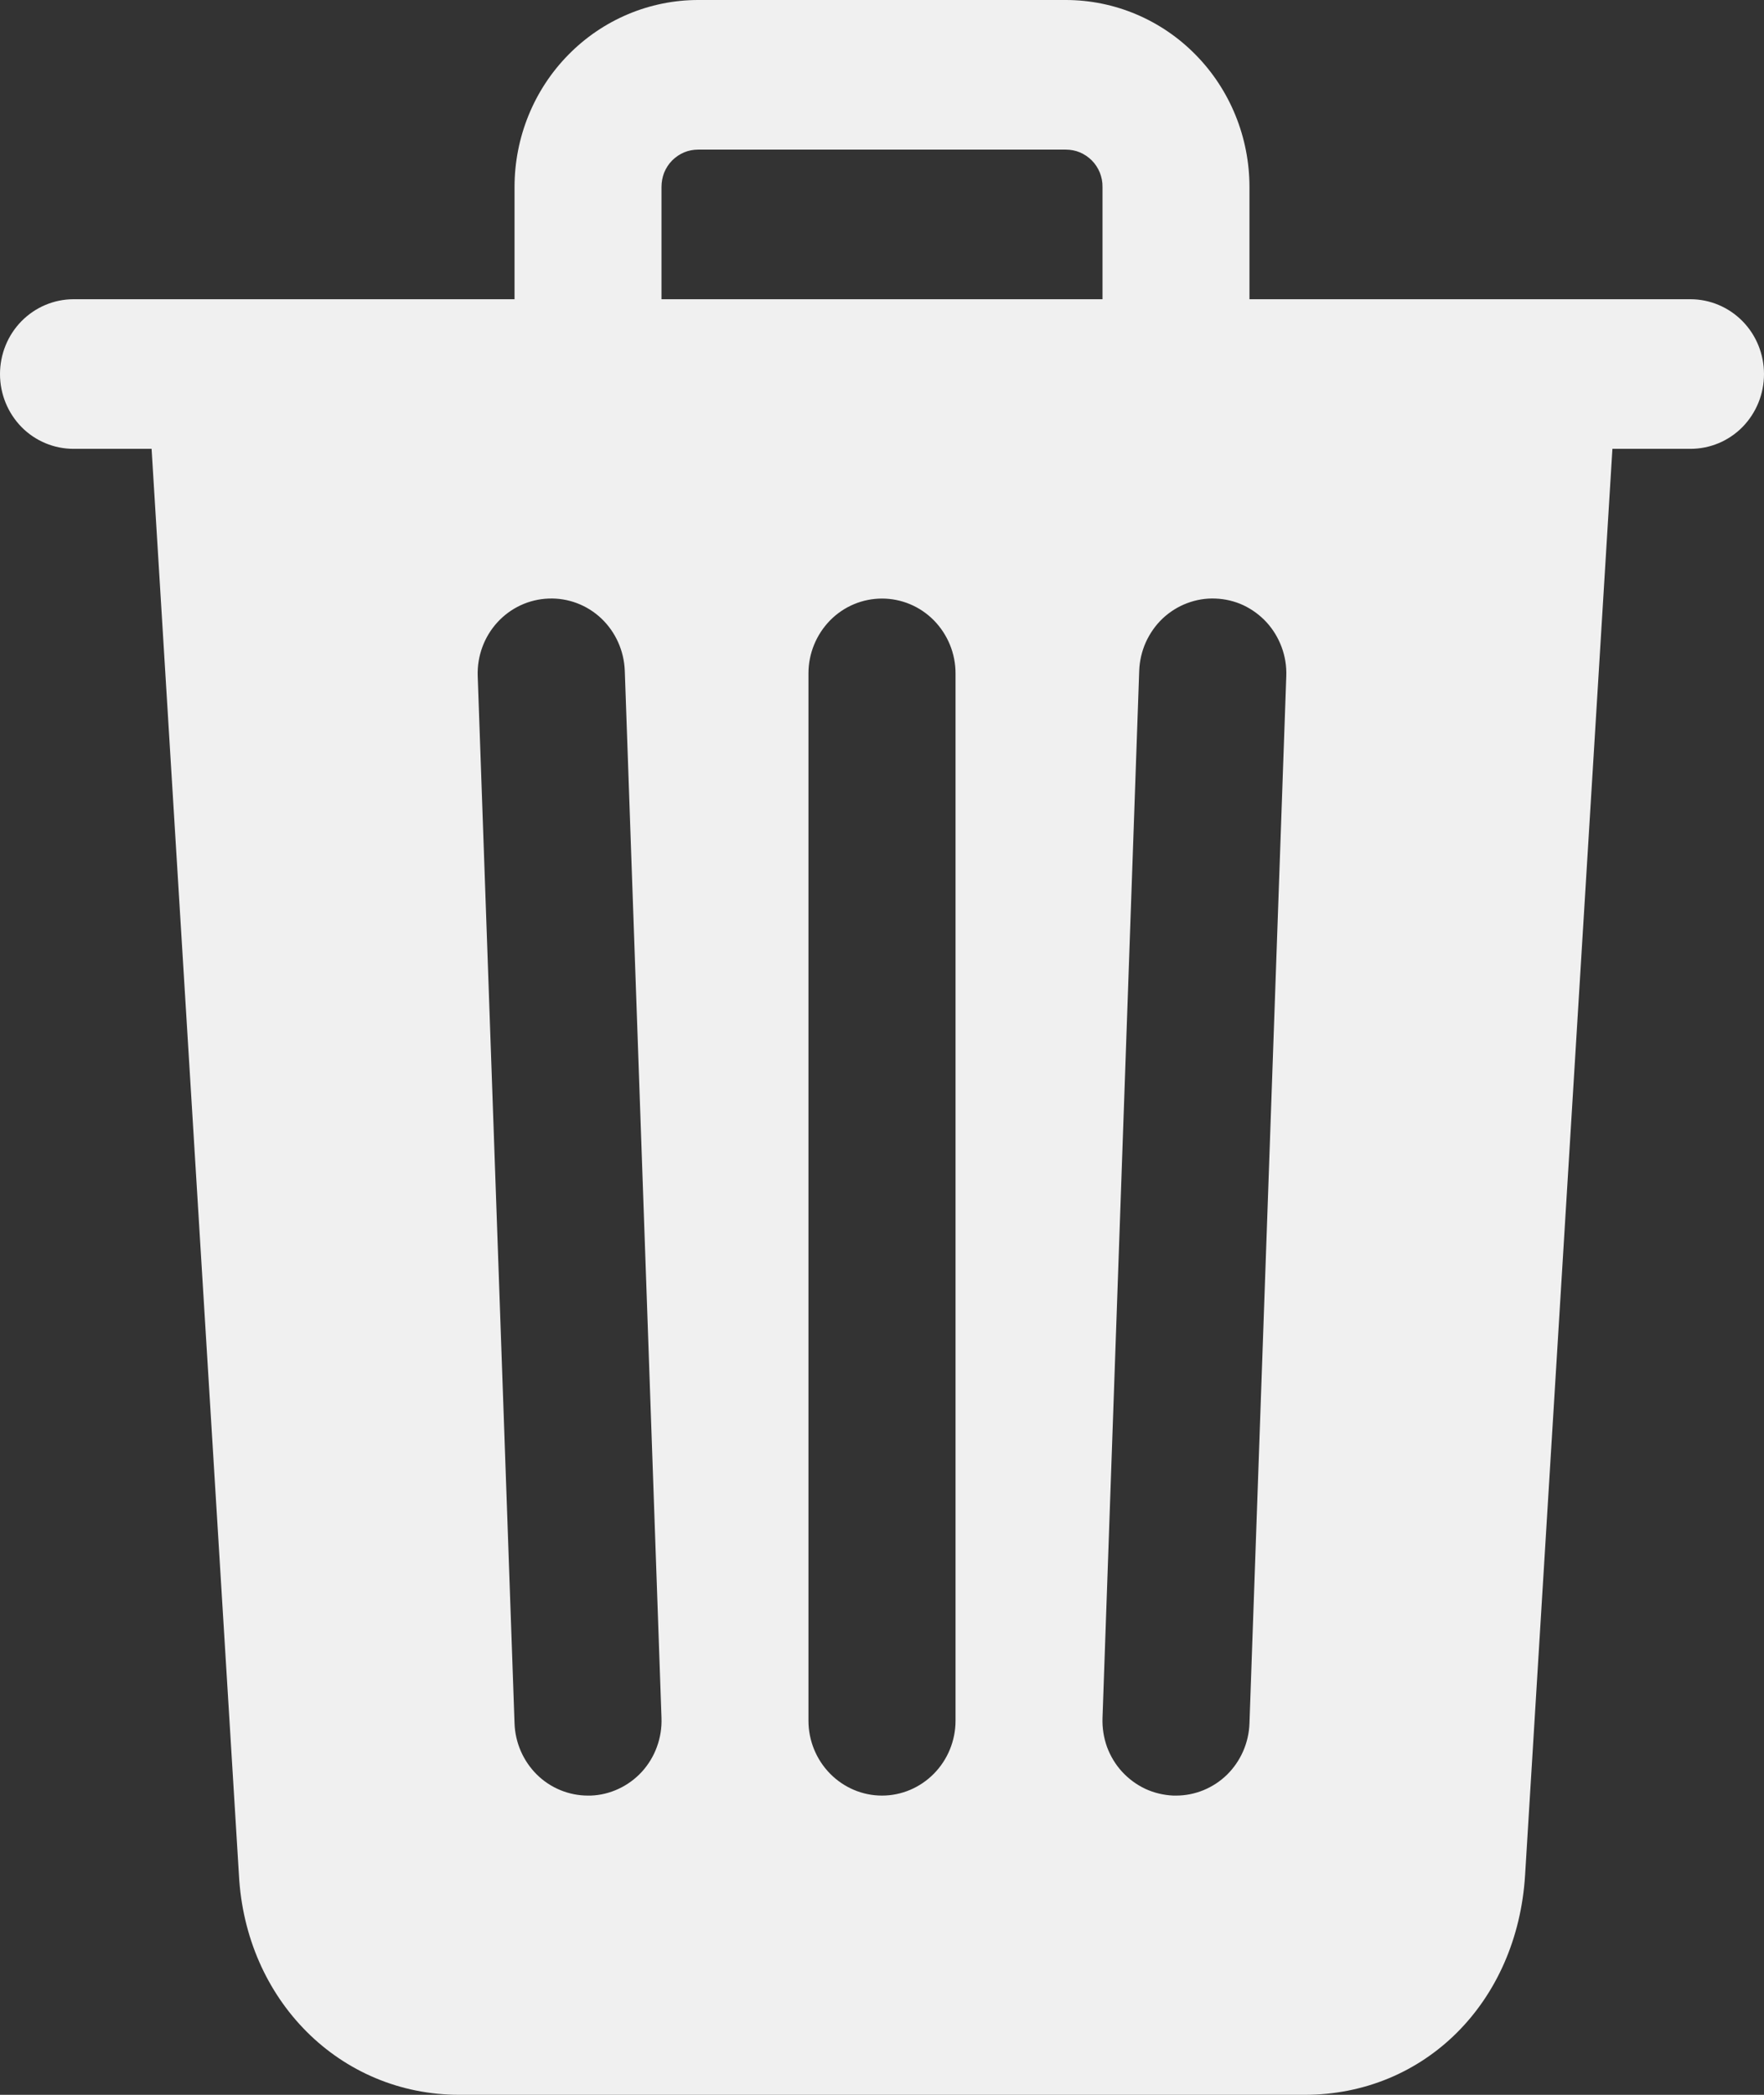 <svg width="16" height="19" viewBox="0 0 16 19" fill="none" xmlns="http://www.w3.org/2000/svg">
<rect x="0" y="0" width="16" height="19" fill="#333333" stroke="none"/>
<path d="M15.333 2.714H11.333V1.696C11.333 1.247 11.158 0.815 10.845 0.497C10.533 0.179 10.109 0 9.667 0H6.333C5.891 0 5.467 0.179 5.155 0.497C4.842 0.815 4.667 1.247 4.667 1.696V2.714H0.667C0.49 2.714 0.32 2.786 0.195 2.913C0.07 3.04 0 3.213 0 3.393C0 3.573 0.07 3.745 0.195 3.873C0.32 4 0.49 4.071 0.667 4.071H1.375L2.167 17.003C2.226 18.142 3.083 19 4.167 19H11.833C12.922 19 13.762 18.161 13.833 17.007L14.625 4.071H15.333C15.51 4.071 15.68 4 15.805 3.873C15.93 3.745 16 3.573 16 3.393C16 3.213 15.93 3.04 15.805 2.913C15.68 2.786 15.51 2.714 15.333 2.714ZM5.357 16.286H5.333C5.161 16.286 4.994 16.218 4.87 16.096C4.746 15.973 4.673 15.807 4.667 15.631L4.333 6.131C4.327 5.951 4.391 5.776 4.512 5.644C4.632 5.513 4.799 5.435 4.976 5.429C5.153 5.422 5.325 5.487 5.455 5.61C5.584 5.733 5.66 5.903 5.667 6.083L6 15.583C6.003 15.672 5.989 15.761 5.958 15.845C5.928 15.928 5.881 16.005 5.822 16.07C5.762 16.135 5.69 16.188 5.61 16.225C5.531 16.262 5.445 16.283 5.357 16.286ZM8.667 15.607C8.667 15.787 8.596 15.96 8.471 16.087C8.346 16.214 8.177 16.286 8 16.286C7.823 16.286 7.654 16.214 7.529 16.087C7.404 15.96 7.333 15.787 7.333 15.607V6.107C7.333 5.927 7.404 5.755 7.529 5.627C7.654 5.5 7.823 5.429 8 5.429C8.177 5.429 8.346 5.5 8.471 5.627C8.596 5.755 8.667 5.927 8.667 6.107V15.607ZM10 2.714H6V1.696C6 1.652 6.008 1.607 6.024 1.566C6.041 1.525 6.065 1.487 6.097 1.455C6.128 1.424 6.165 1.399 6.205 1.382C6.246 1.365 6.289 1.357 6.333 1.357H9.667C9.711 1.357 9.754 1.365 9.795 1.382C9.835 1.399 9.872 1.424 9.903 1.455C9.935 1.487 9.959 1.525 9.976 1.566C9.992 1.607 10.001 1.652 10 1.696V2.714ZM11.333 15.631C11.327 15.807 11.254 15.973 11.13 16.096C11.005 16.218 10.839 16.286 10.667 16.286H10.643C10.555 16.282 10.469 16.262 10.389 16.225C10.31 16.188 10.238 16.135 10.178 16.07C10.118 16.005 10.072 15.928 10.041 15.845C10.011 15.761 9.997 15.672 10 15.583L10.333 6.083C10.336 5.994 10.357 5.906 10.393 5.825C10.43 5.744 10.481 5.671 10.545 5.61C10.61 5.549 10.685 5.502 10.767 5.471C10.849 5.44 10.936 5.425 11.024 5.429C11.111 5.432 11.197 5.452 11.277 5.489C11.357 5.527 11.428 5.579 11.488 5.644C11.548 5.71 11.594 5.786 11.625 5.87C11.656 5.953 11.67 6.042 11.667 6.131L11.333 15.631Z" fill="#F0F0F0"/>
</svg>
